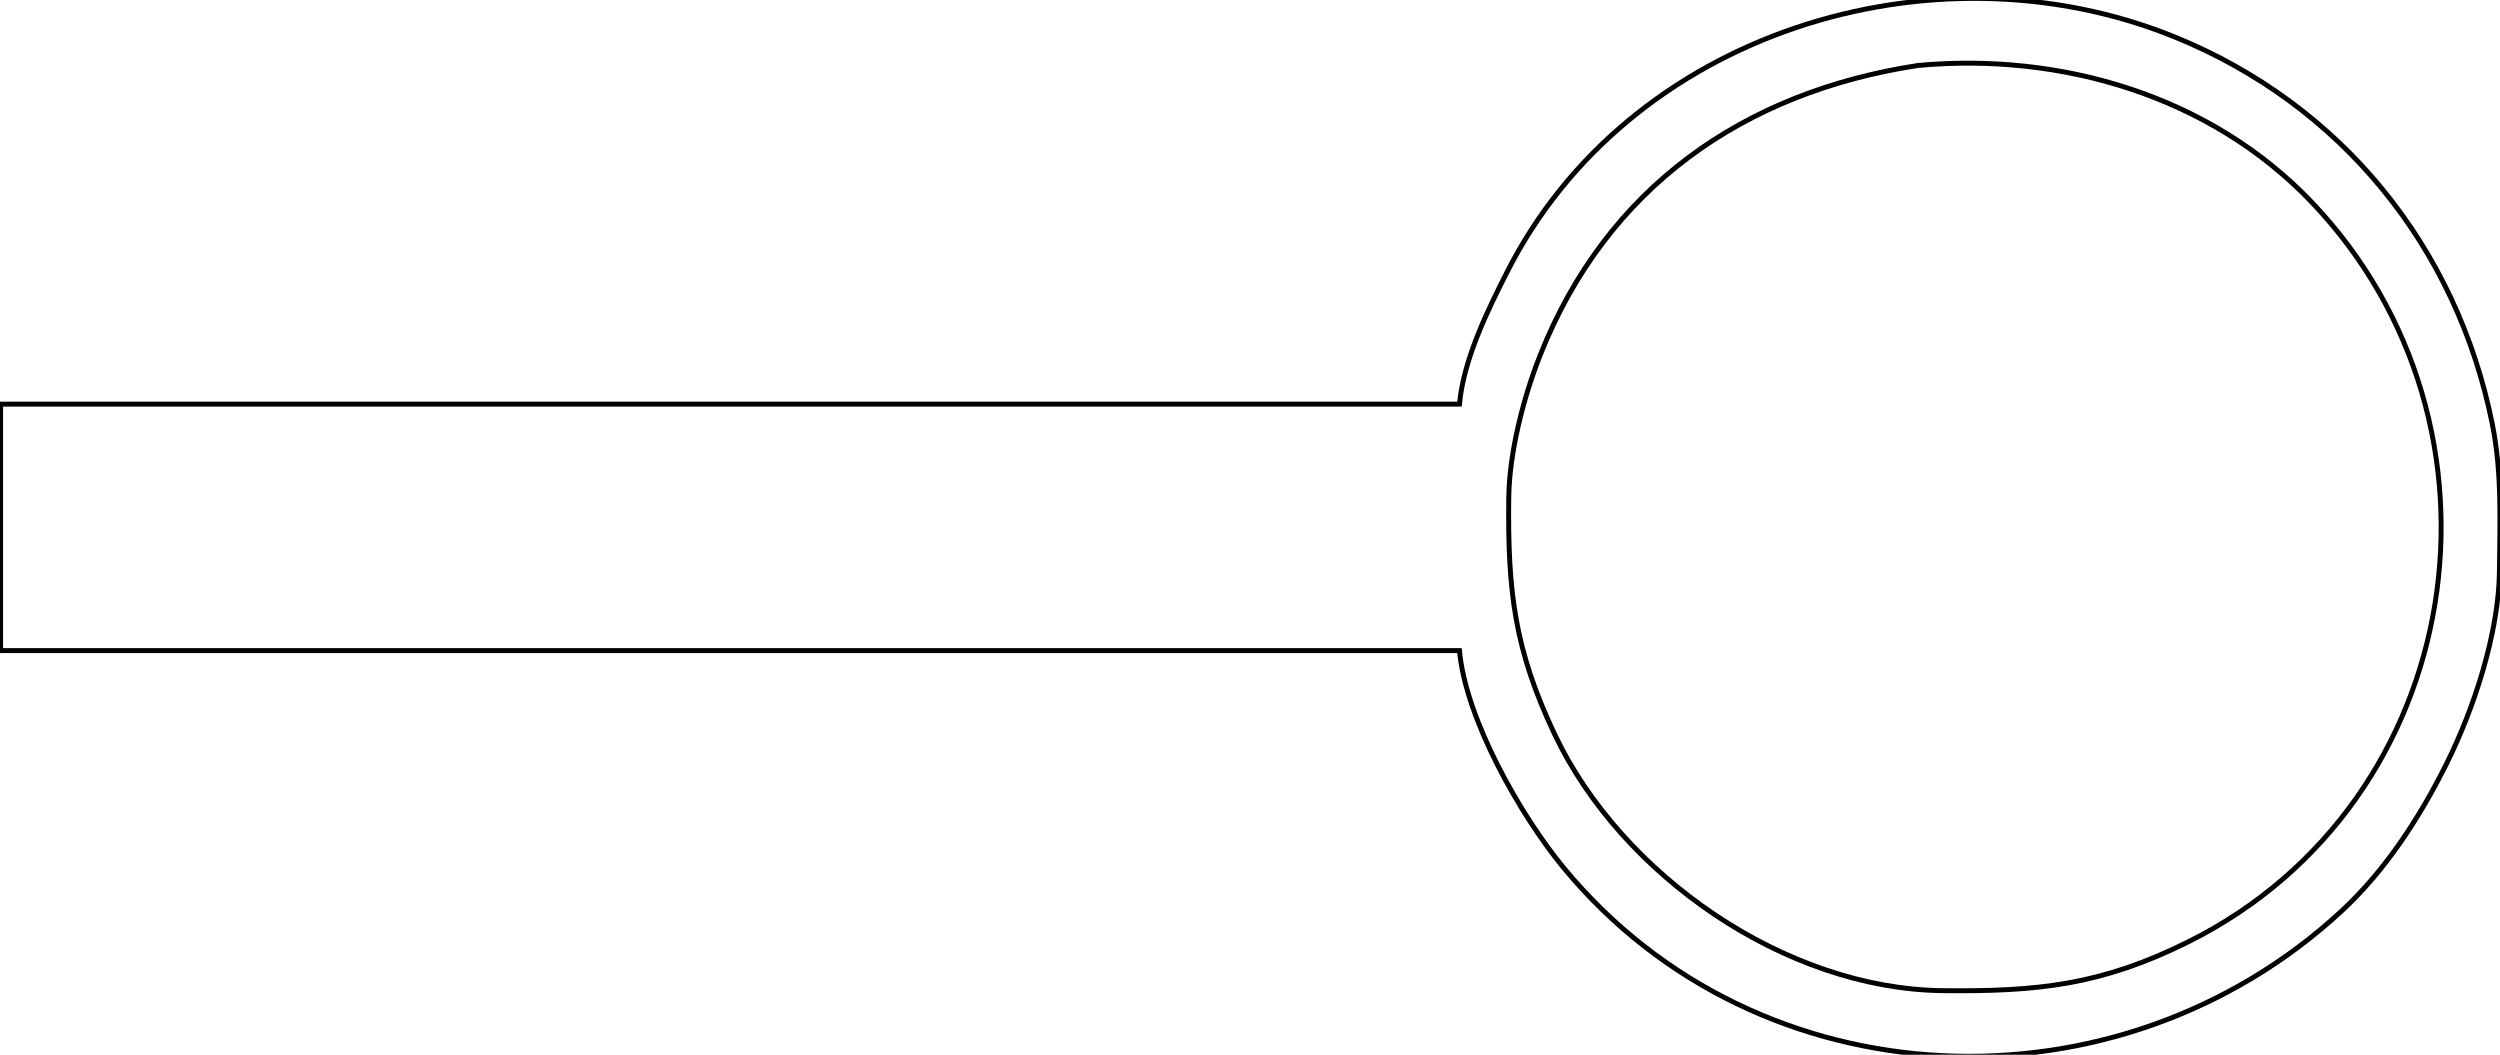<?xml version="1.0" encoding="UTF-8" standalone="no"?>
<!DOCTYPE svg PUBLIC "-//W3C//DTD SVG 20010904//EN"
              "http://www.w3.org/TR/2001/REC-SVG-20010904/DTD/svg10.dtd">

<svg xmlns="http://www.w3.org/2000/svg"
     width="1.69in" height="0.713in"
     viewBox="0 0 507 214">
  <path id="main"
        fill="none" stroke="black" stroke-width="1"
        d="M 296.00,82.00
           C 296.00,82.00 0.00,82.00 0.00,82.00
             0.00,82.00 0.00,132.00 0.00,132.00
             0.00,132.00 296.00,132.00 296.00,132.00
             297.25,145.87 308.33,165.38 317.08,176.00
             356.83,224.22 429.78,226.67 474.99,184.83
             483.94,176.54 490.84,165.84 496.25,155.00
             501.81,143.84 506.85,128.55 507.00,116.00
             507.11,105.98 507.54,95.86 505.55,86.00
             498.35,50.18 474.99,21.22 441.00,7.45
             391.89,-12.44 330.33,6.68 305.76,55.00
             301.67,63.03 296.82,72.96 296.00,82.00 Z
           M 389.00,13.29
           C 418.10,10.57 448.38,19.48 468.91,41.01
             512.12,86.34 500.78,162.64 444.00,191.03
             426.32,199.87 413.29,201.22 394.00,201.00
             362.04,200.62 328.83,177.49 315.32,149.00
             307.11,131.69 305.78,119.76 306.00,101.00
             306.11,91.76 309.00,80.57 312.40,72.00
             325.86,38.09 353.57,18.70 389.00,13.29 Z" />
</svg>
